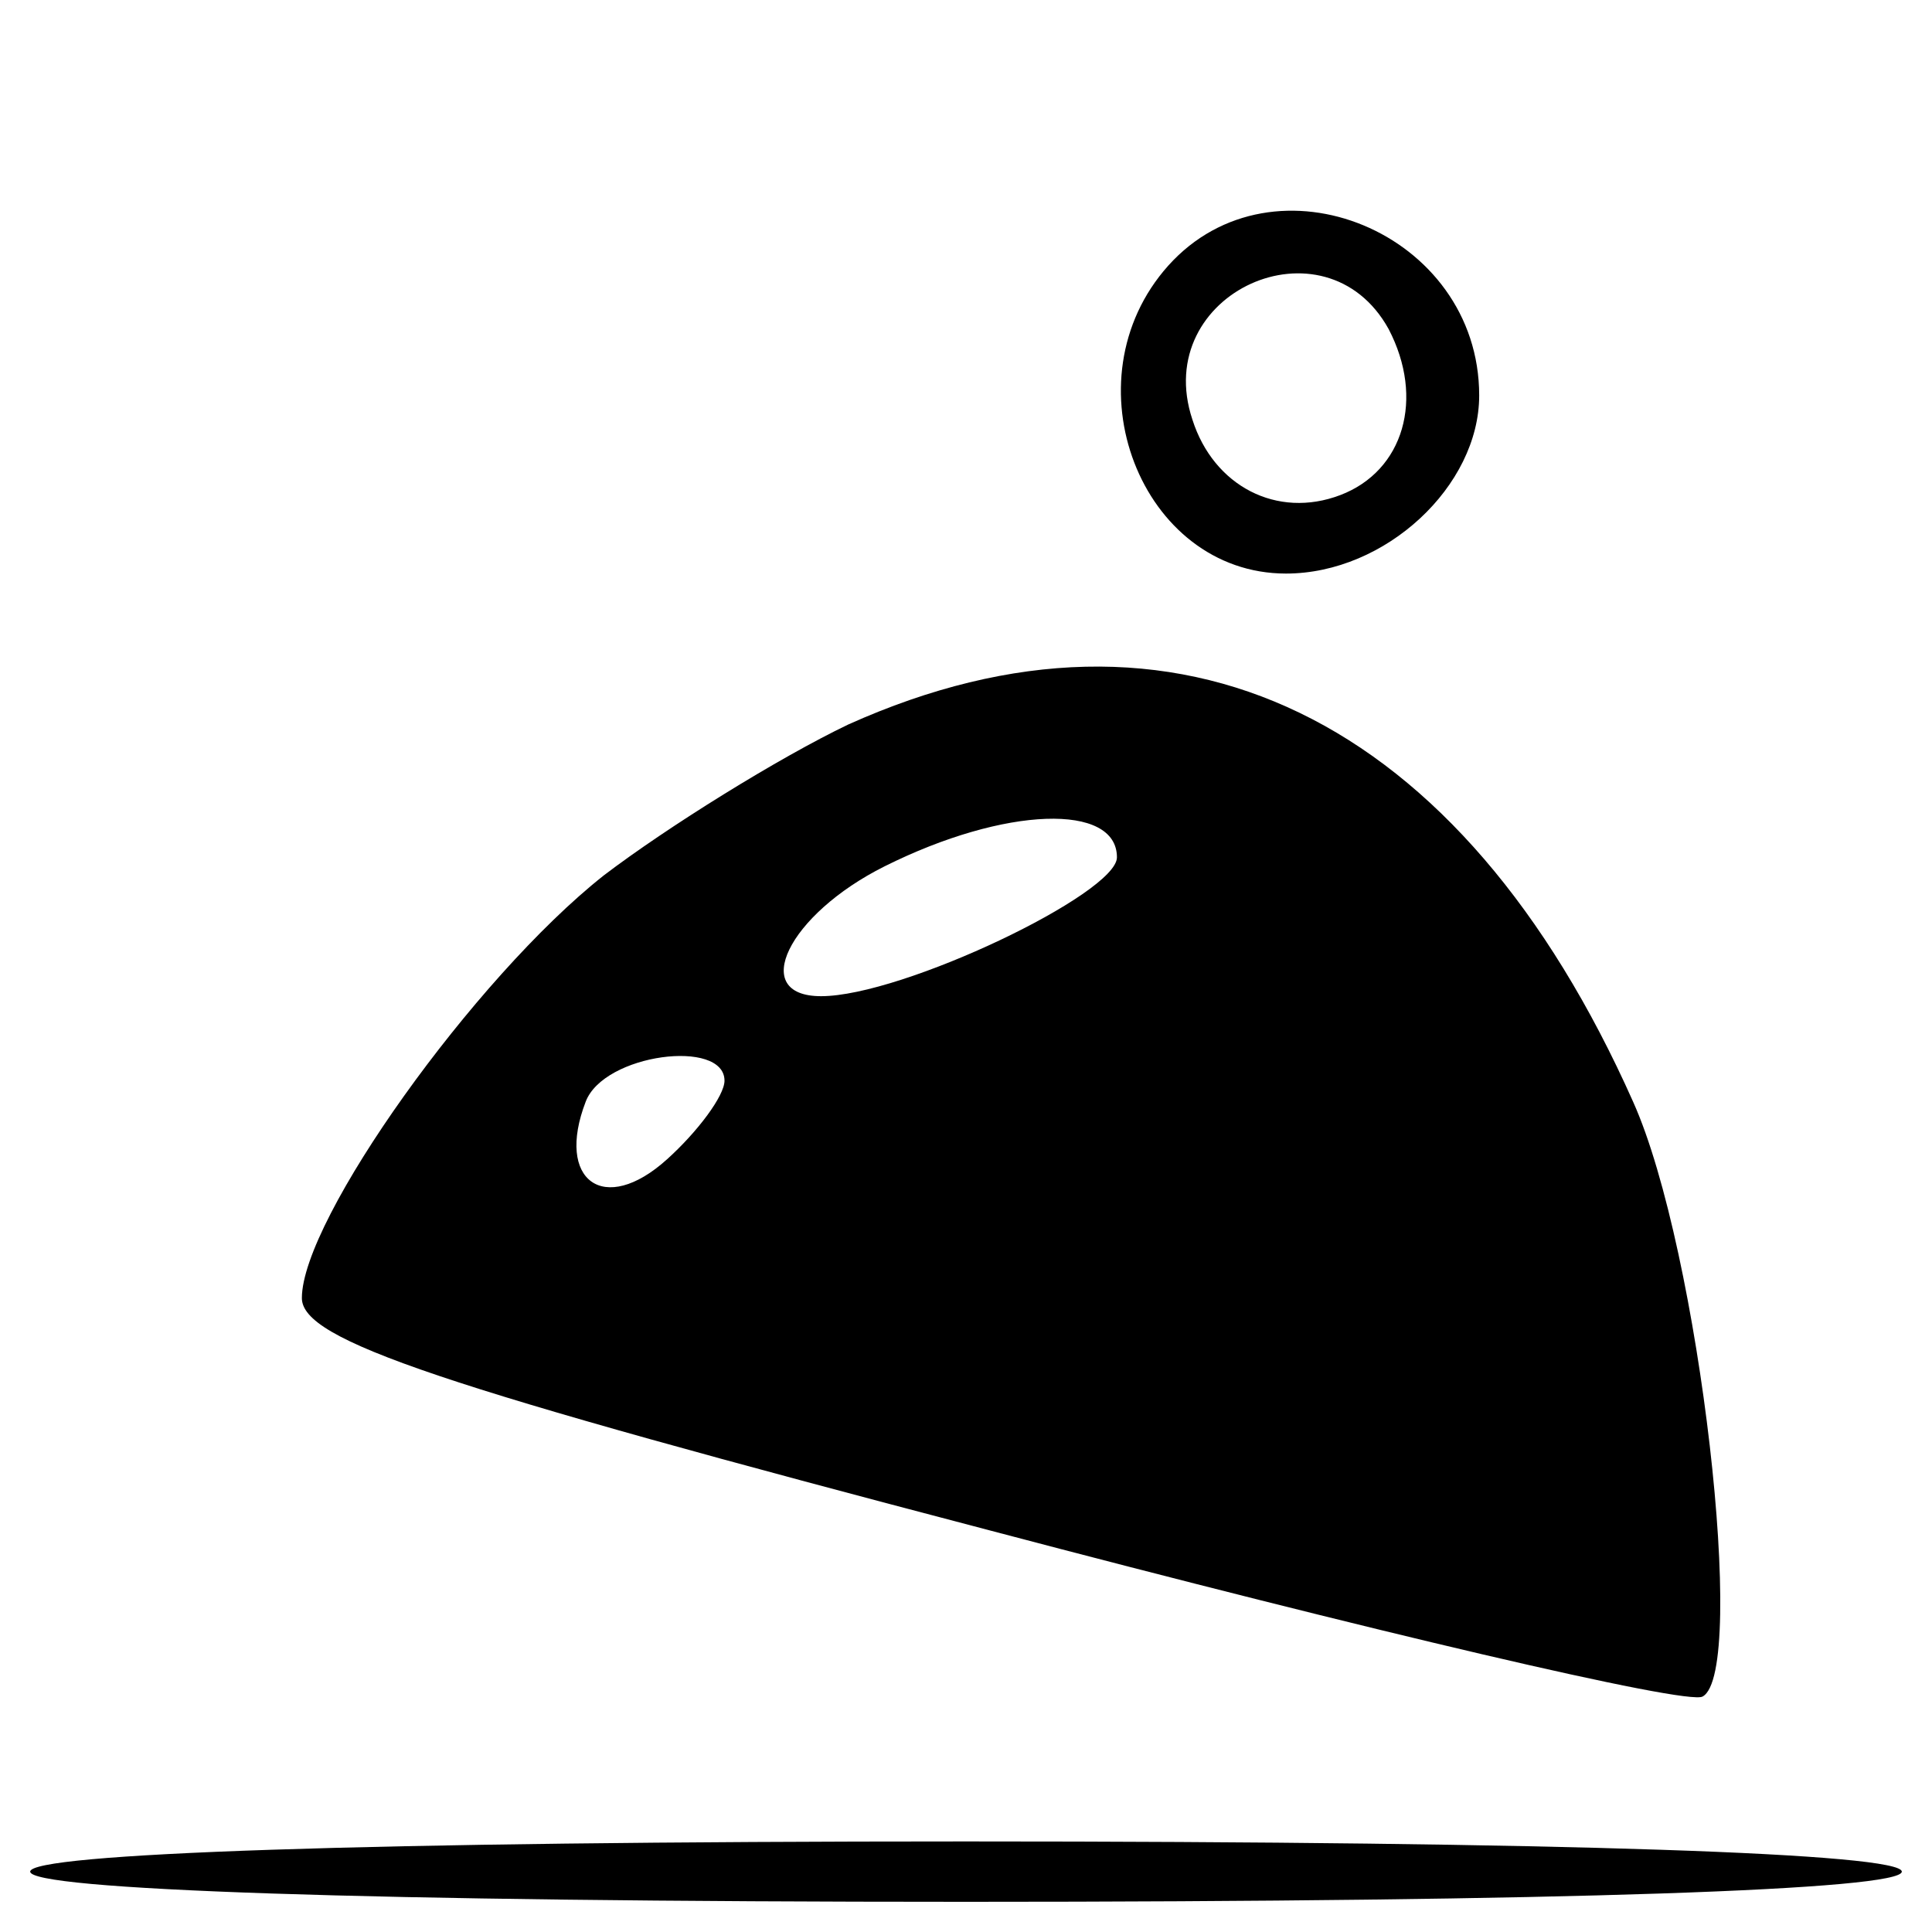 <?xml version="1.0" standalone="no"?>
<!DOCTYPE svg PUBLIC "-//W3C//DTD SVG 20010904//EN"
 "http://www.w3.org/TR/2001/REC-SVG-20010904/DTD/svg10.dtd">
<svg version="1.0" xmlns="http://www.w3.org/2000/svg"
 width="64pt" height="64pt" viewBox="0 0 64 64"
 preserveAspectRatio="xMidYMid meet">

<g transform="translate(0,64) scale(0.1,-0.1)"
fill="#000000" stroke="none">
<path d="M387 552 c-34 -38 -9 -102 39 -102 33 0 64 29 64 59 0 54 -68 82
-103 43z m73 -21 c12 -23 5 -47 -16 -55 -21 -8 -42 3 -49 25 -14 42 44 68 65
30z"/>
<path d="M281 400 c-23 -11 -60 -34 -81 -50 -43 -34 -100 -114 -100 -140 0
-14 45 -29 228 -77 125 -33 231 -58 236 -55 15 8 -1 148 -23 197 -57 128 -151
174 -260 125z m89 -44 c0 -12 -71 -46 -98 -46 -24 0 -11 27 21 43 40 20 77 21
77 3z m-130 -74 c0 -5 -9 -17 -19 -26 -21 -19 -37 -7 -27 19 6 16 46 21 46 7z"/>
<path d="M10 20 c0 -6 110 -10 310 -10 200 0 310 4 310 10 0 6 -110 10 -310
10 -200 0 -310 -4 -310 -10z"/>
</g>
</svg>
